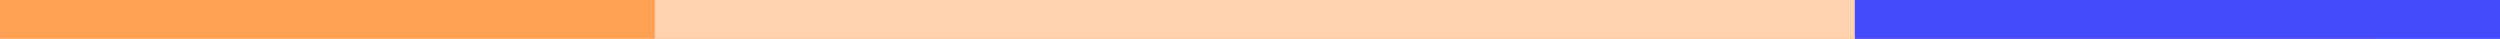 <svg xmlns="http://www.w3.org/2000/svg" width="515" height="8" fill="none"><path fill="#FFA155" d="M489.214 7.998H.004v-8h489.21z"/><path fill="#FFD3AF" d="M489.486 7.987H134.902V0h354.584z"/><path fill="#444CFC" d="M515.002 8H382.087V.001h132.915z"/></svg>